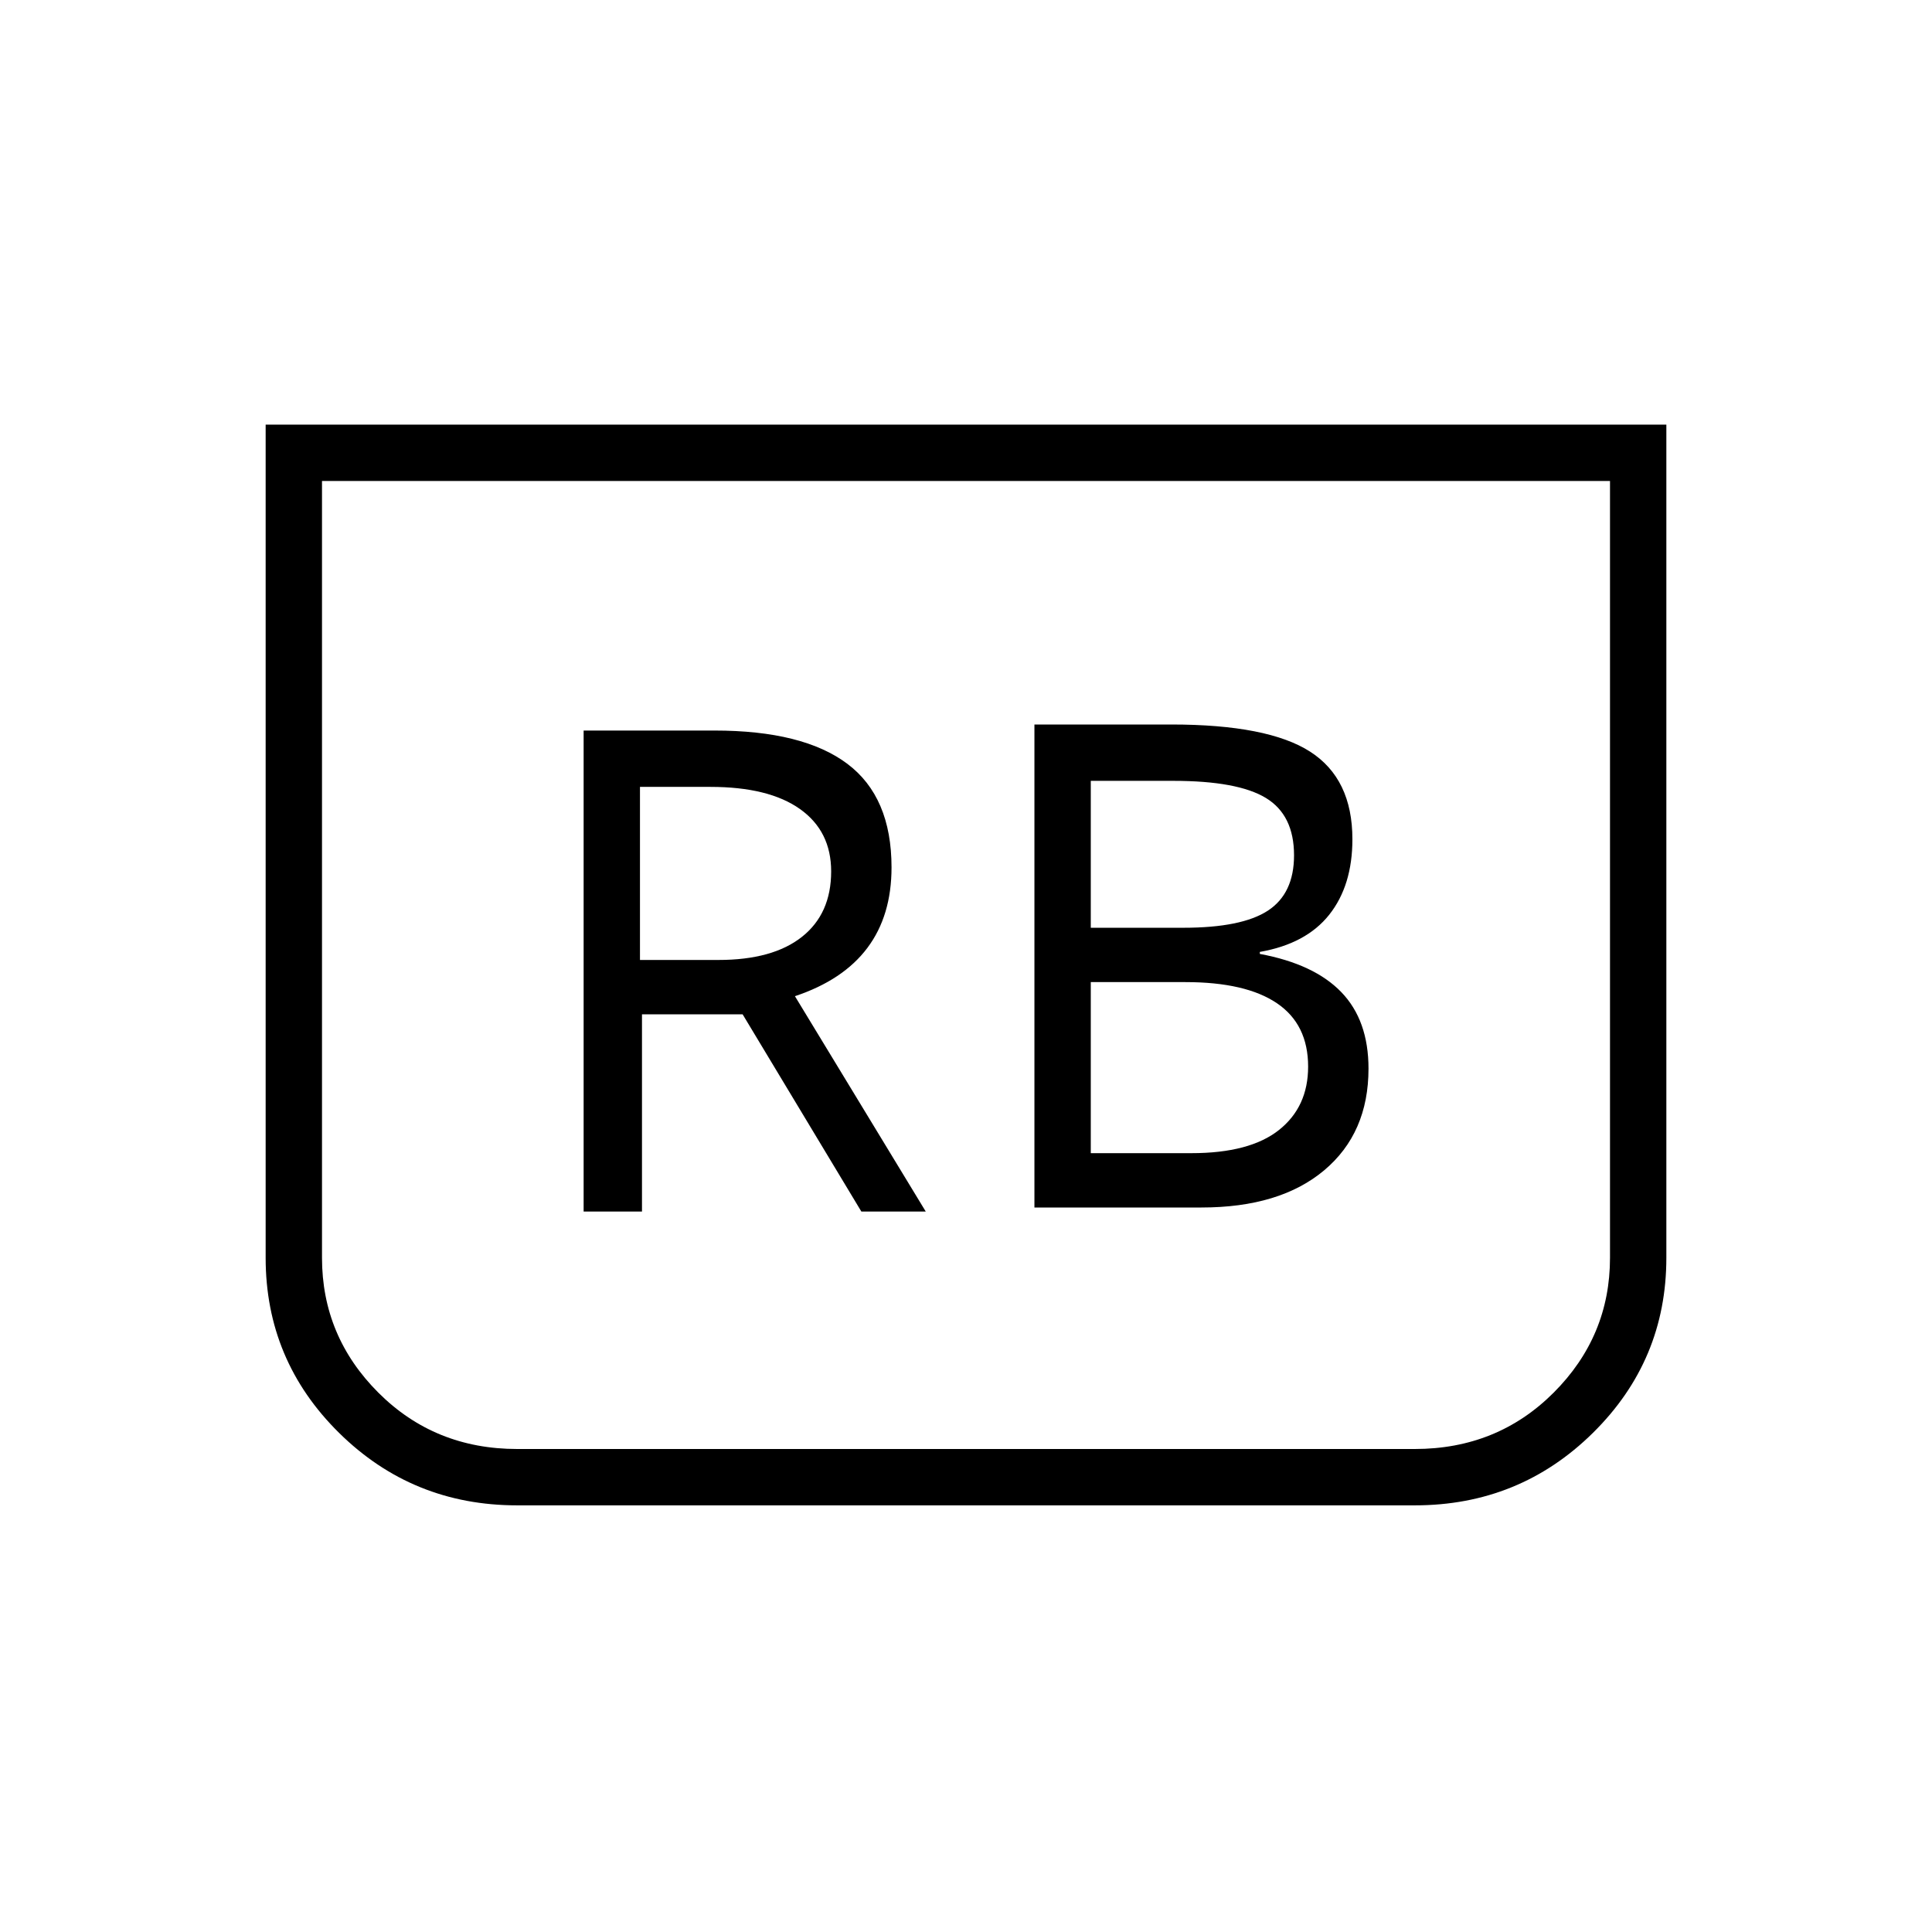 <svg xmlns="http://www.w3.org/2000/svg" height="24" viewBox="0 -960 960 960" width="24"><path d="M514-360h83q39 0 61-18.5t22-50.5q0-24-13.5-38T626-486v-1q23-4 34.5-18.5T672-543q0-30-21-43.5T582-600h-68v240Zm28-139v-73h41q32 0 46 8.5t14 28.5q0 19-13 27.5t-42 8.5h-46Zm0 112v-85h47q30 0 45.5 10.5T650-430q0 20-14.5 31.5T592-387h-50Zm286-362v414q0 51-36.5 87T703-212H257q-52 0-88.5-36T132-335v-414h696Zm-28 28H160v386q0 39 28 67t69 28h446q41 0 69-28t28-67v-386Zm0 0H160h640ZM290-358h29v-98h50l59 98h32l-65-107q24-8 36-24t12-40q0-35-22-51.5T355-597h-65v239Zm28-125v-86h35q29 0 44.5 11t15.5 31q0 21-14.5 32.5T357-483h-39Z"/></svg>